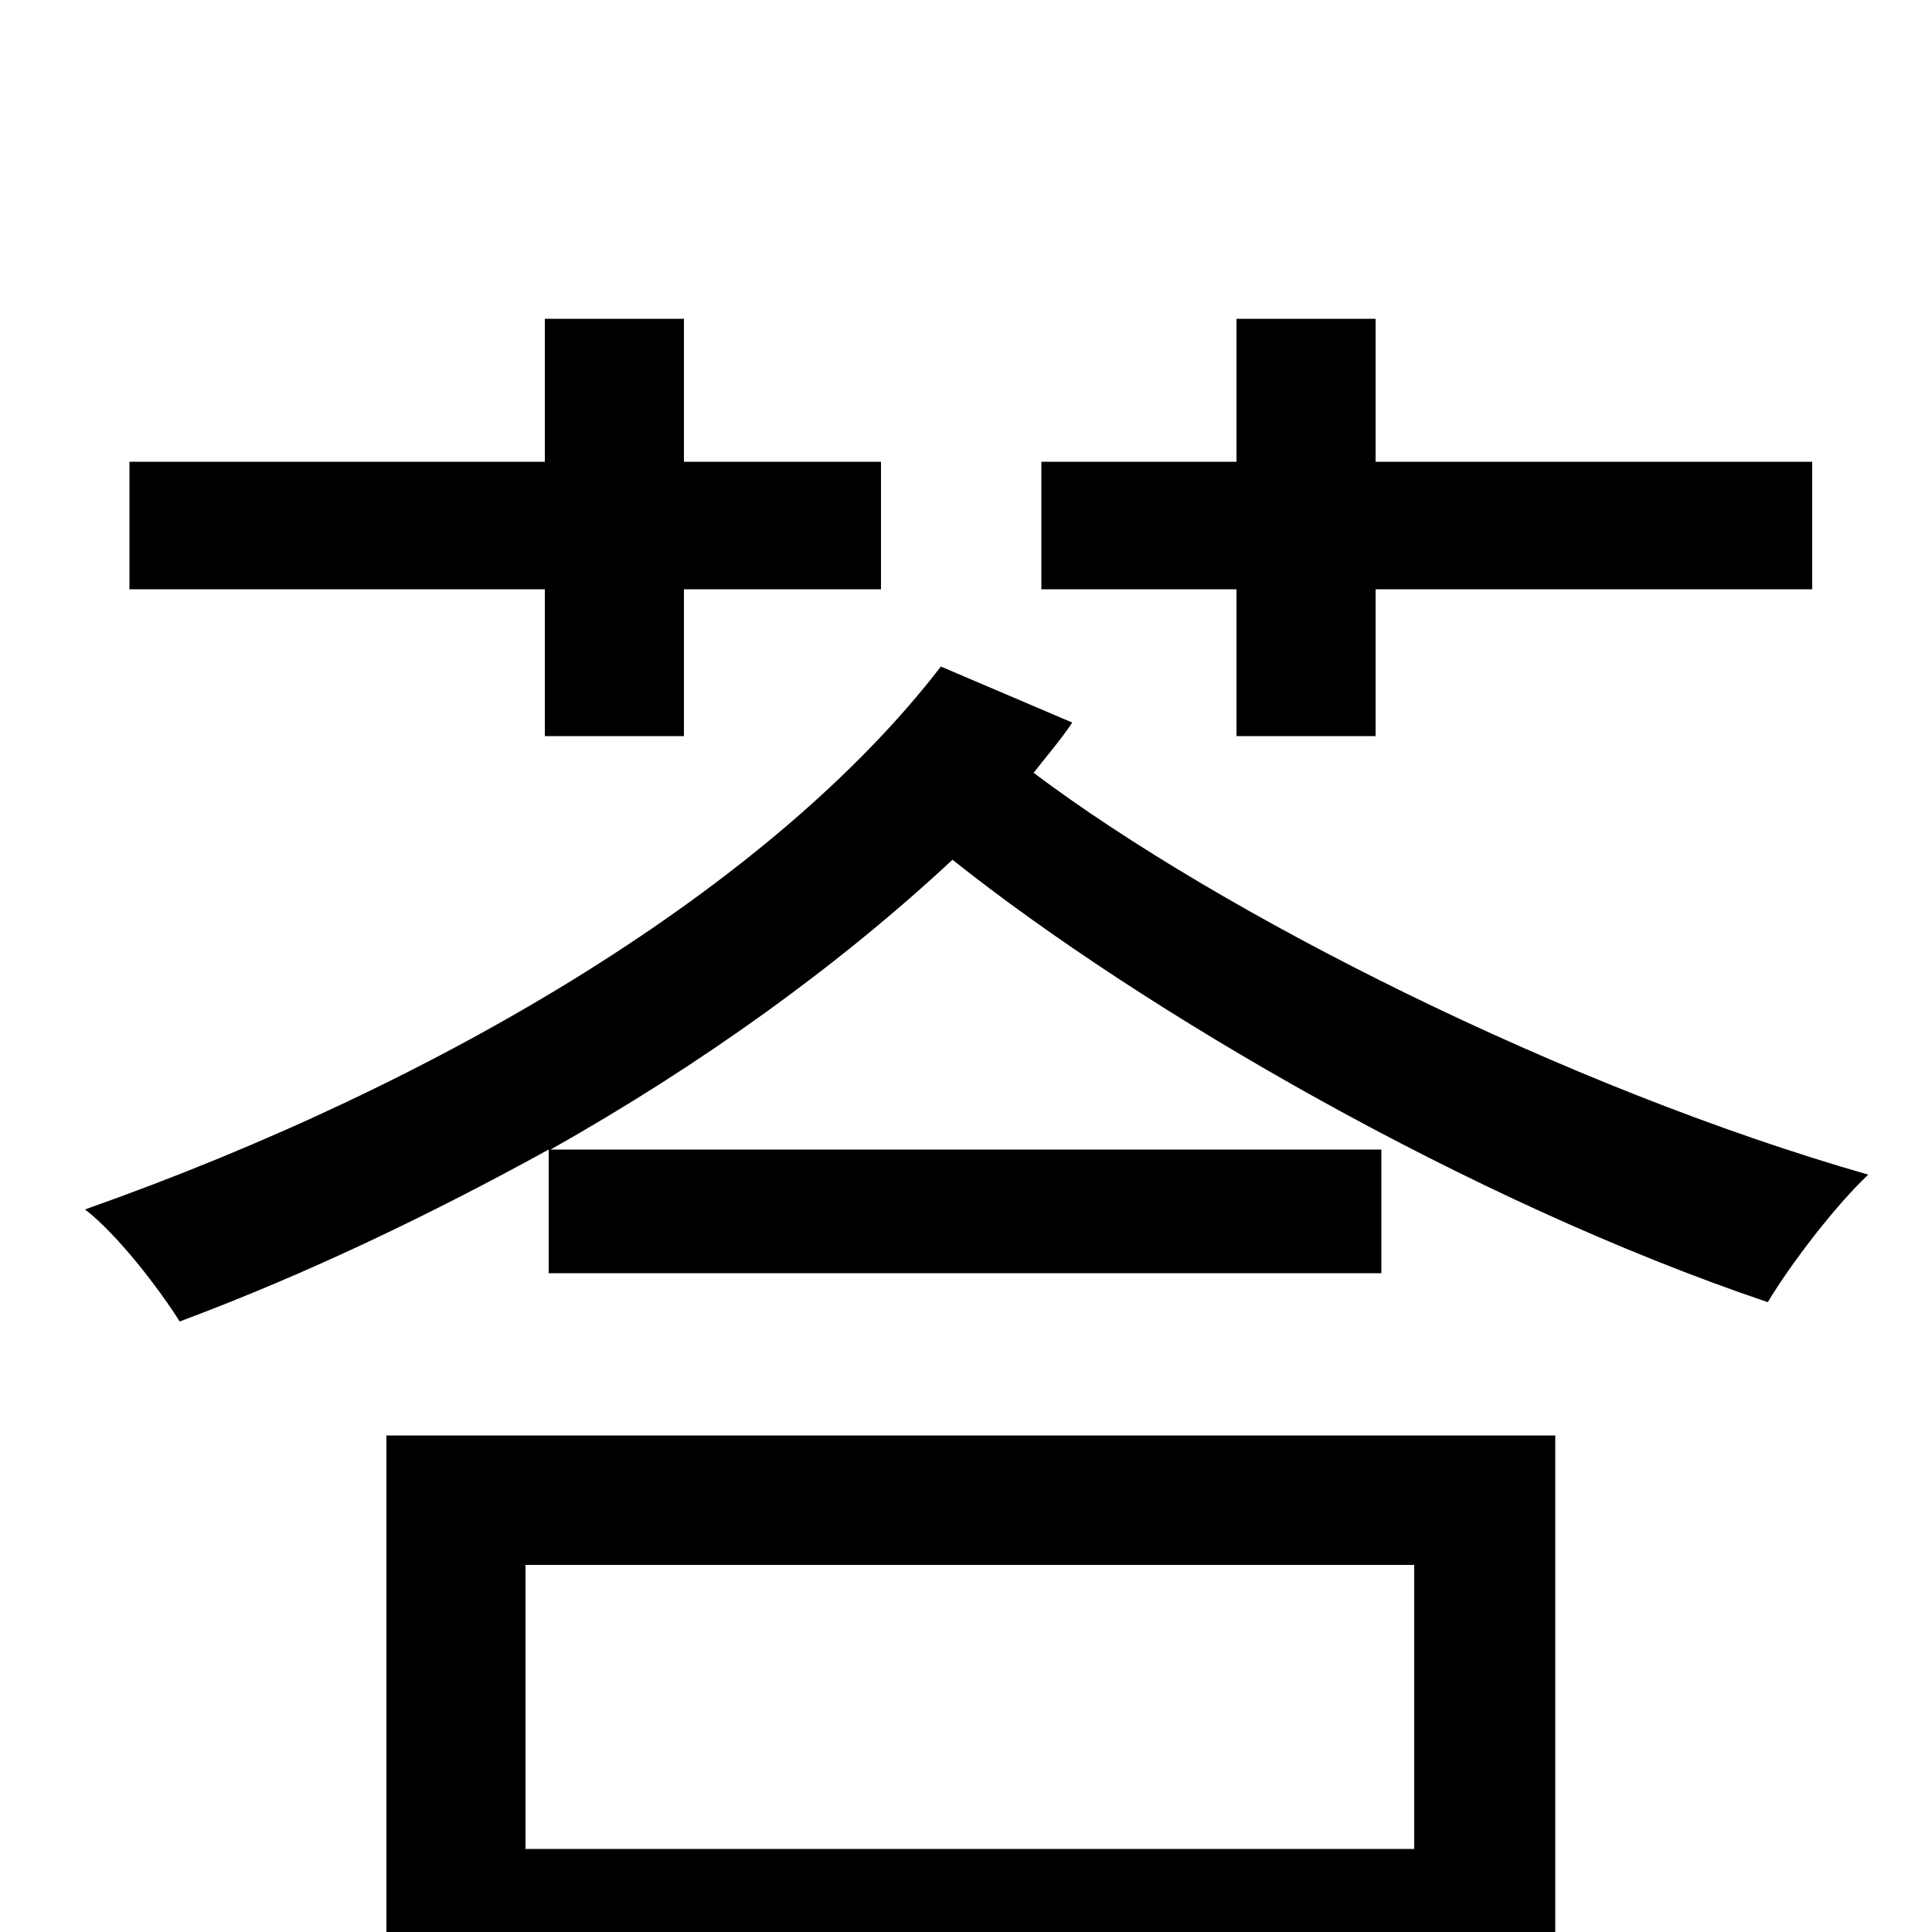 <svg xmlns="http://www.w3.org/2000/svg" viewBox="0 -1000 1000 1000">
	<path fill="#000000" d="M640 -619H712V-695H938V-761H712V-835H640V-761H539V-695H640ZM282 -619H354V-695H456V-761H354V-835H282V-761H67V-695H282ZM732 -190V-43H272V-190ZM200 76H272V25H732V74H805V-257H200ZM487 -655C400 -542 231 -440 44 -374C61 -361 83 -332 93 -316C160 -341 224 -372 284 -405V-341H715V-405H285C363 -449 434 -500 493 -555C591 -477 761 -378 915 -326C927 -346 950 -376 967 -392C810 -437 632 -527 535 -600C542 -609 549 -617 555 -626Z"/>
</svg>